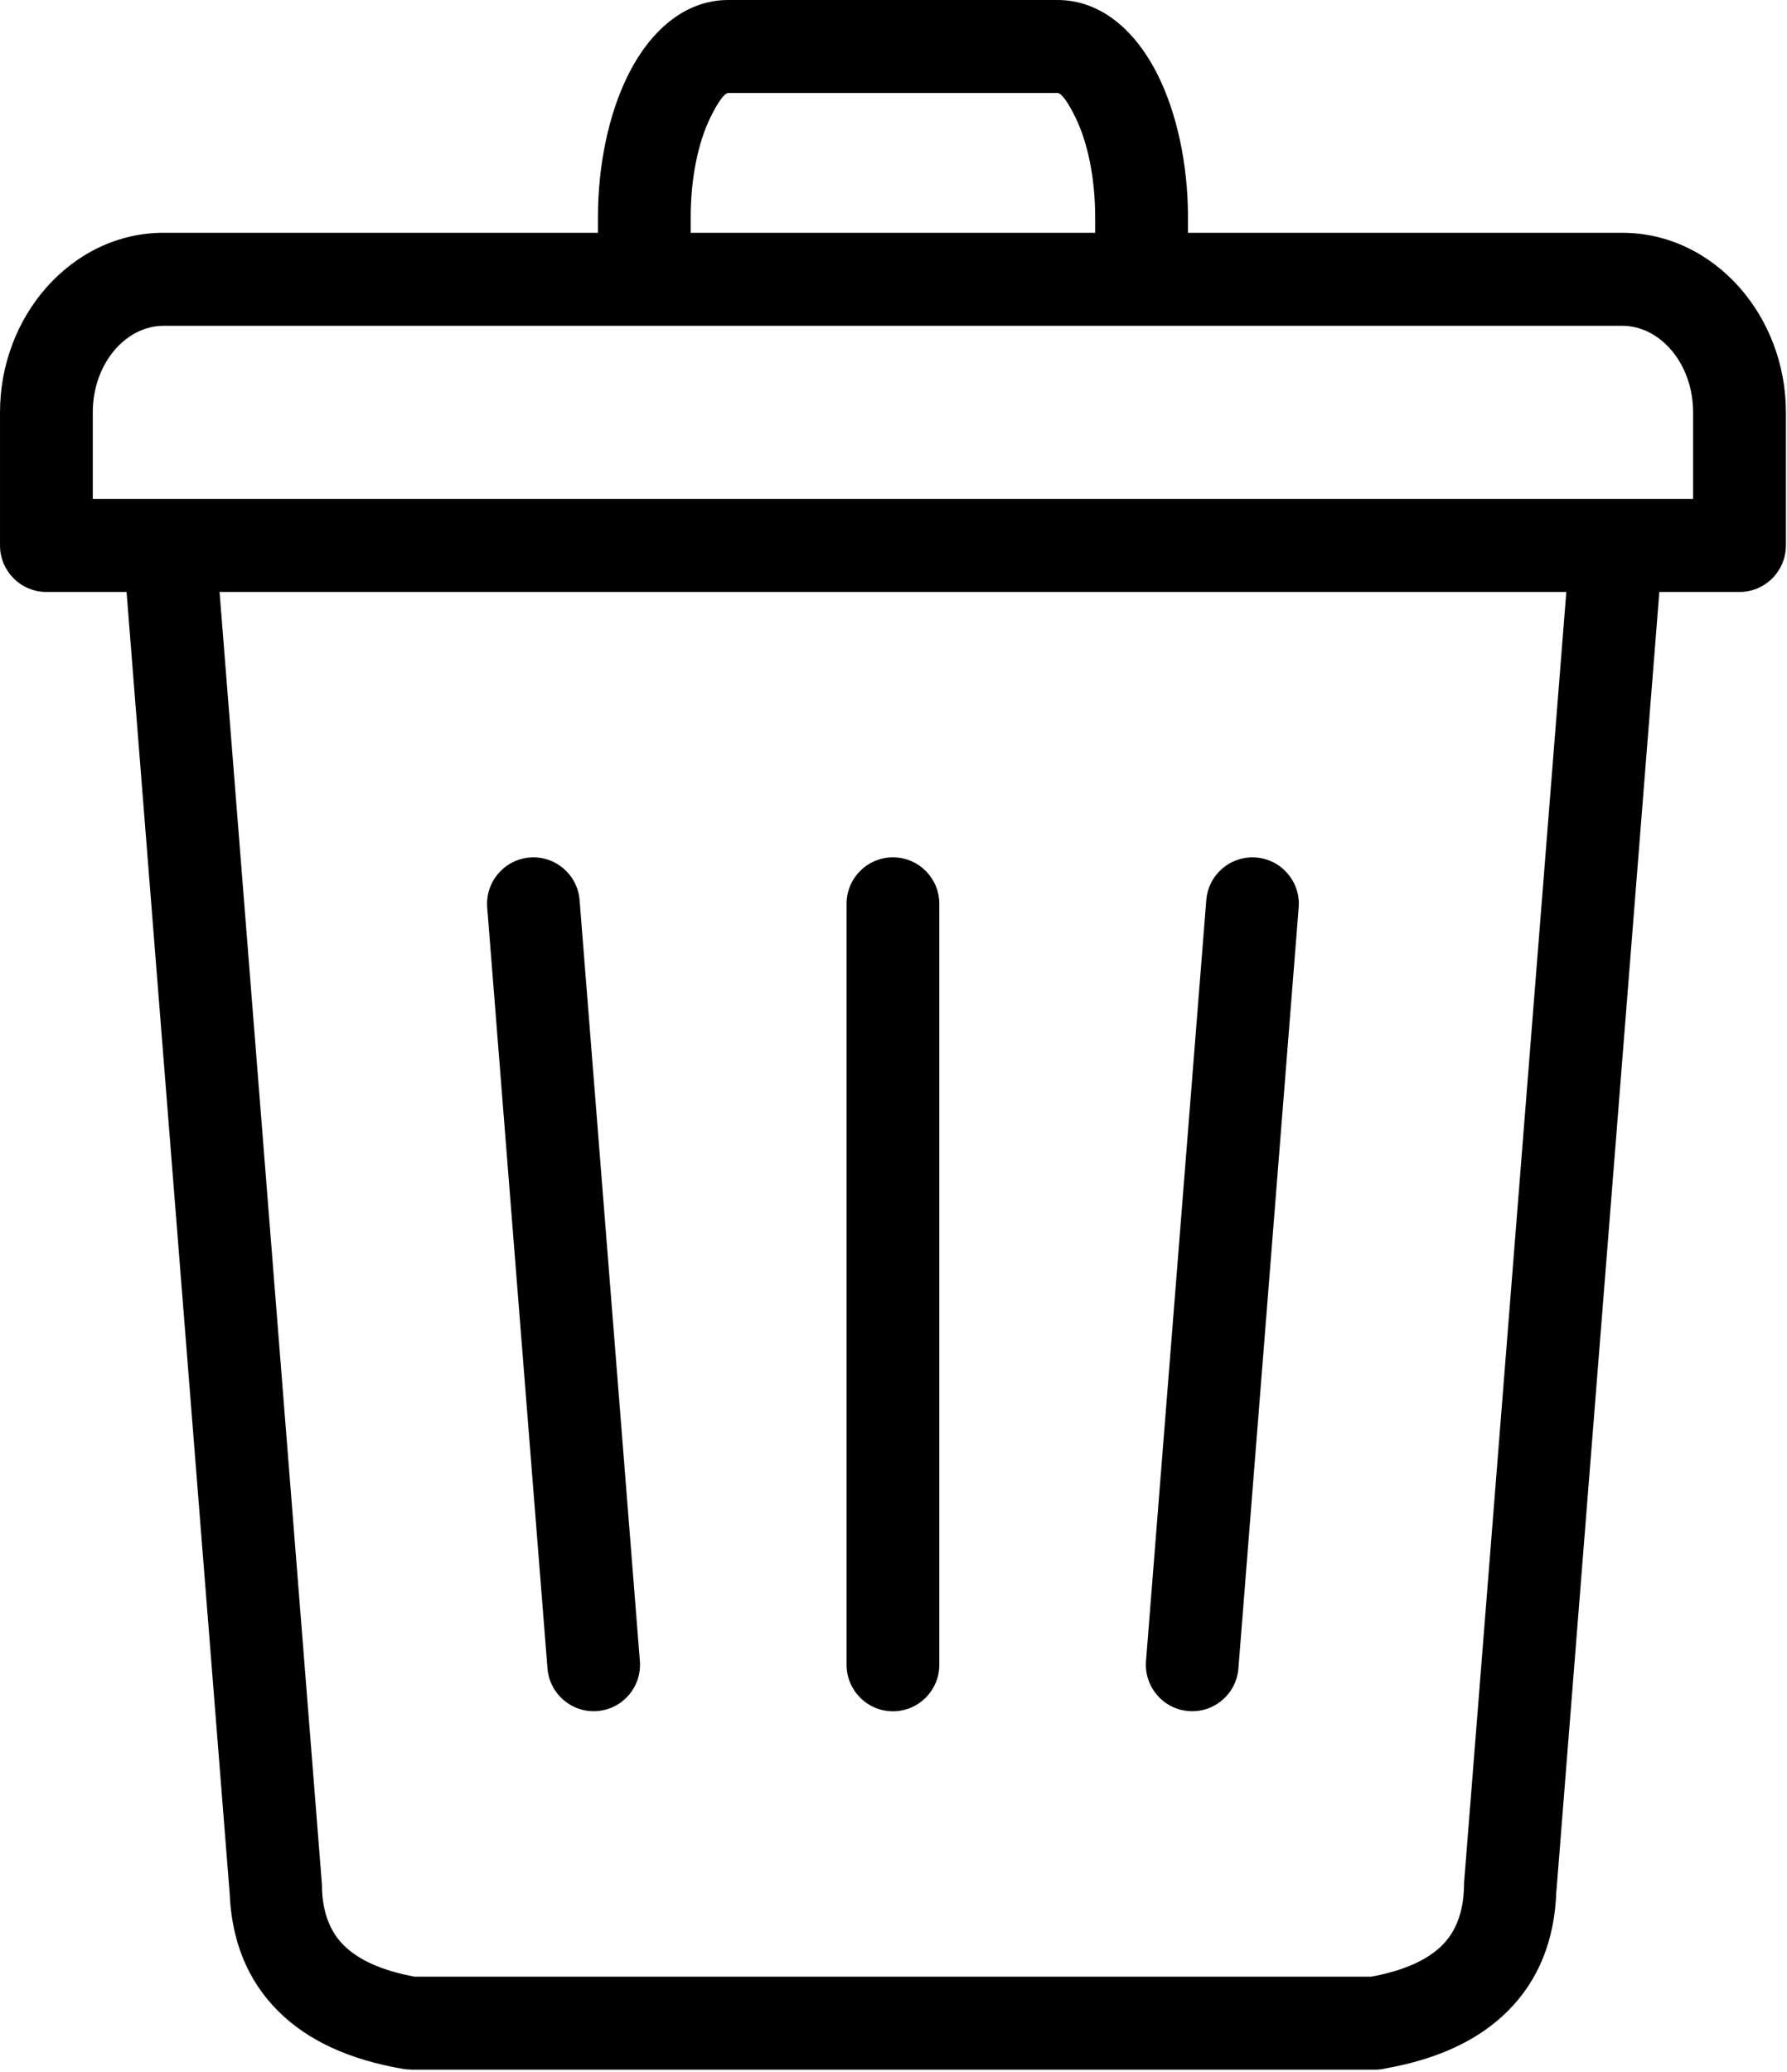 <?xml version="1.0" encoding="UTF-8" standalone="no"?><!DOCTYPE svg PUBLIC "-//W3C//DTD SVG 1.1//EN" "http://www.w3.org/Graphics/SVG/1.1/DTD/svg11.dtd"><svg width="100%" height="100%" viewBox="0 0 610 707" version="1.1" xmlns="http://www.w3.org/2000/svg" xmlns:xlink="http://www.w3.org/1999/xlink" xml:space="preserve" xmlns:serif="http://www.serif.com/" style="fill-rule:evenodd;clip-rule:evenodd;stroke-linejoin:round;stroke-miterlimit:2;"><path d="M304.808,202.008l-229.859,0l34.93,440.895c0.053,0.651 0.062,1.293 0.036,1.936c0.347,8.073 2.803,14.407 7.359,18.965c5.126,5.138 13.198,8.724 24.215,10.767l326.638,0c11.017,-2.034 19.089,-5.629 24.215,-10.767c4.734,-4.746 7.208,-11.409 7.395,-19.973c0,-0.312 0.018,-0.625 0.045,-0.928l-0.045,0l34.93,-440.895l-229.859,0l-0,0Zm-138.499,107.682c-0.685,-8.734 5.829,-16.361 14.533,-17.048c8.712,-0.687 16.321,5.843 17.006,14.568l20.575,259.68c0.685,8.733 -5.82,16.361 -14.532,17.047c-8.713,0.678 -16.322,-5.843 -17.007,-14.567l-20.575,-259.68Zm245.459,-2.48c0.676,-8.734 8.294,-15.255 17.006,-14.568c8.713,0.687 15.218,8.314 14.533,17.048l-20.575,259.68c-0.676,8.733 -8.294,15.254 -17.007,14.567c-8.712,-0.686 -15.217,-8.322 -14.532,-17.047l20.575,-259.68Zm-122.792,1.24c0,-8.76 7.093,-15.87 15.832,-15.87c8.739,-0 15.832,7.11 15.832,15.87l-0,259.68c-0,8.769 -7.093,15.879 -15.832,15.879c-8.748,-0 -15.832,-7.11 -15.832,-15.879l0,-259.68Zm264.797,-197.263l-497.93,0c-6.292,0 -12.121,3.042 -16.437,7.948c-4.77,5.415 -7.734,13.051 -7.734,21.597l0,29.537l546.272,-0l-0,-29.537c-0,-8.546 -2.964,-16.182 -7.734,-21.597c-4.316,-4.897 -10.145,-7.948 -16.437,-7.948Zm-497.93,-31.749l148.261,0l0,-5.165c0,-18.465 3.862,-35.575 10.092,-48.251c7.885,-16.058 19.996,-26.022 34.422,-26.022l112.38,-0c14.425,-0 26.537,9.973 34.422,26.022c6.23,12.685 10.101,29.795 10.101,48.26l-0,5.165l148.261,0c15.707,0 29.884,7.173 40.073,18.734c9.727,11.044 15.77,26.128 15.77,42.551l-0,45.406c-0,8.769 -7.093,15.879 -15.832,15.879l-27.374,0l-35.134,443.375l-0.027,-0c-0.552,16.762 -6.06,30.384 -16.517,40.865c-9.842,9.867 -23.725,16.406 -41.639,19.608c-1.211,0.294 -2.474,0.455 -3.774,0.455l-329.04,0l-0,-0.036c-0.855,0 -1.727,-0.071 -2.599,-0.214c-18.484,-3.131 -32.758,-9.732 -42.814,-19.813c-10.368,-10.392 -15.868,-23.862 -16.499,-40.419l-0.045,-0.446l-35.134,-443.375l-27.365,0c-8.748,0 -15.832,-7.109 -15.832,-15.878l0,-45.407c0,-16.432 6.043,-31.507 15.769,-42.551c10.19,-11.561 24.367,-18.743 40.074,-18.743Zm179.925,0l138.071,0l0,-5.165c0,-13.657 -2.589,-25.762 -6.754,-34.246c-2.51,-5.112 -4.743,-8.287 -6.087,-8.287l-112.389,-0c-1.344,-0 -3.577,3.175 -6.087,8.287c-4.165,8.484 -6.754,20.589 -6.754,34.246l-0,5.165Z"/></svg>